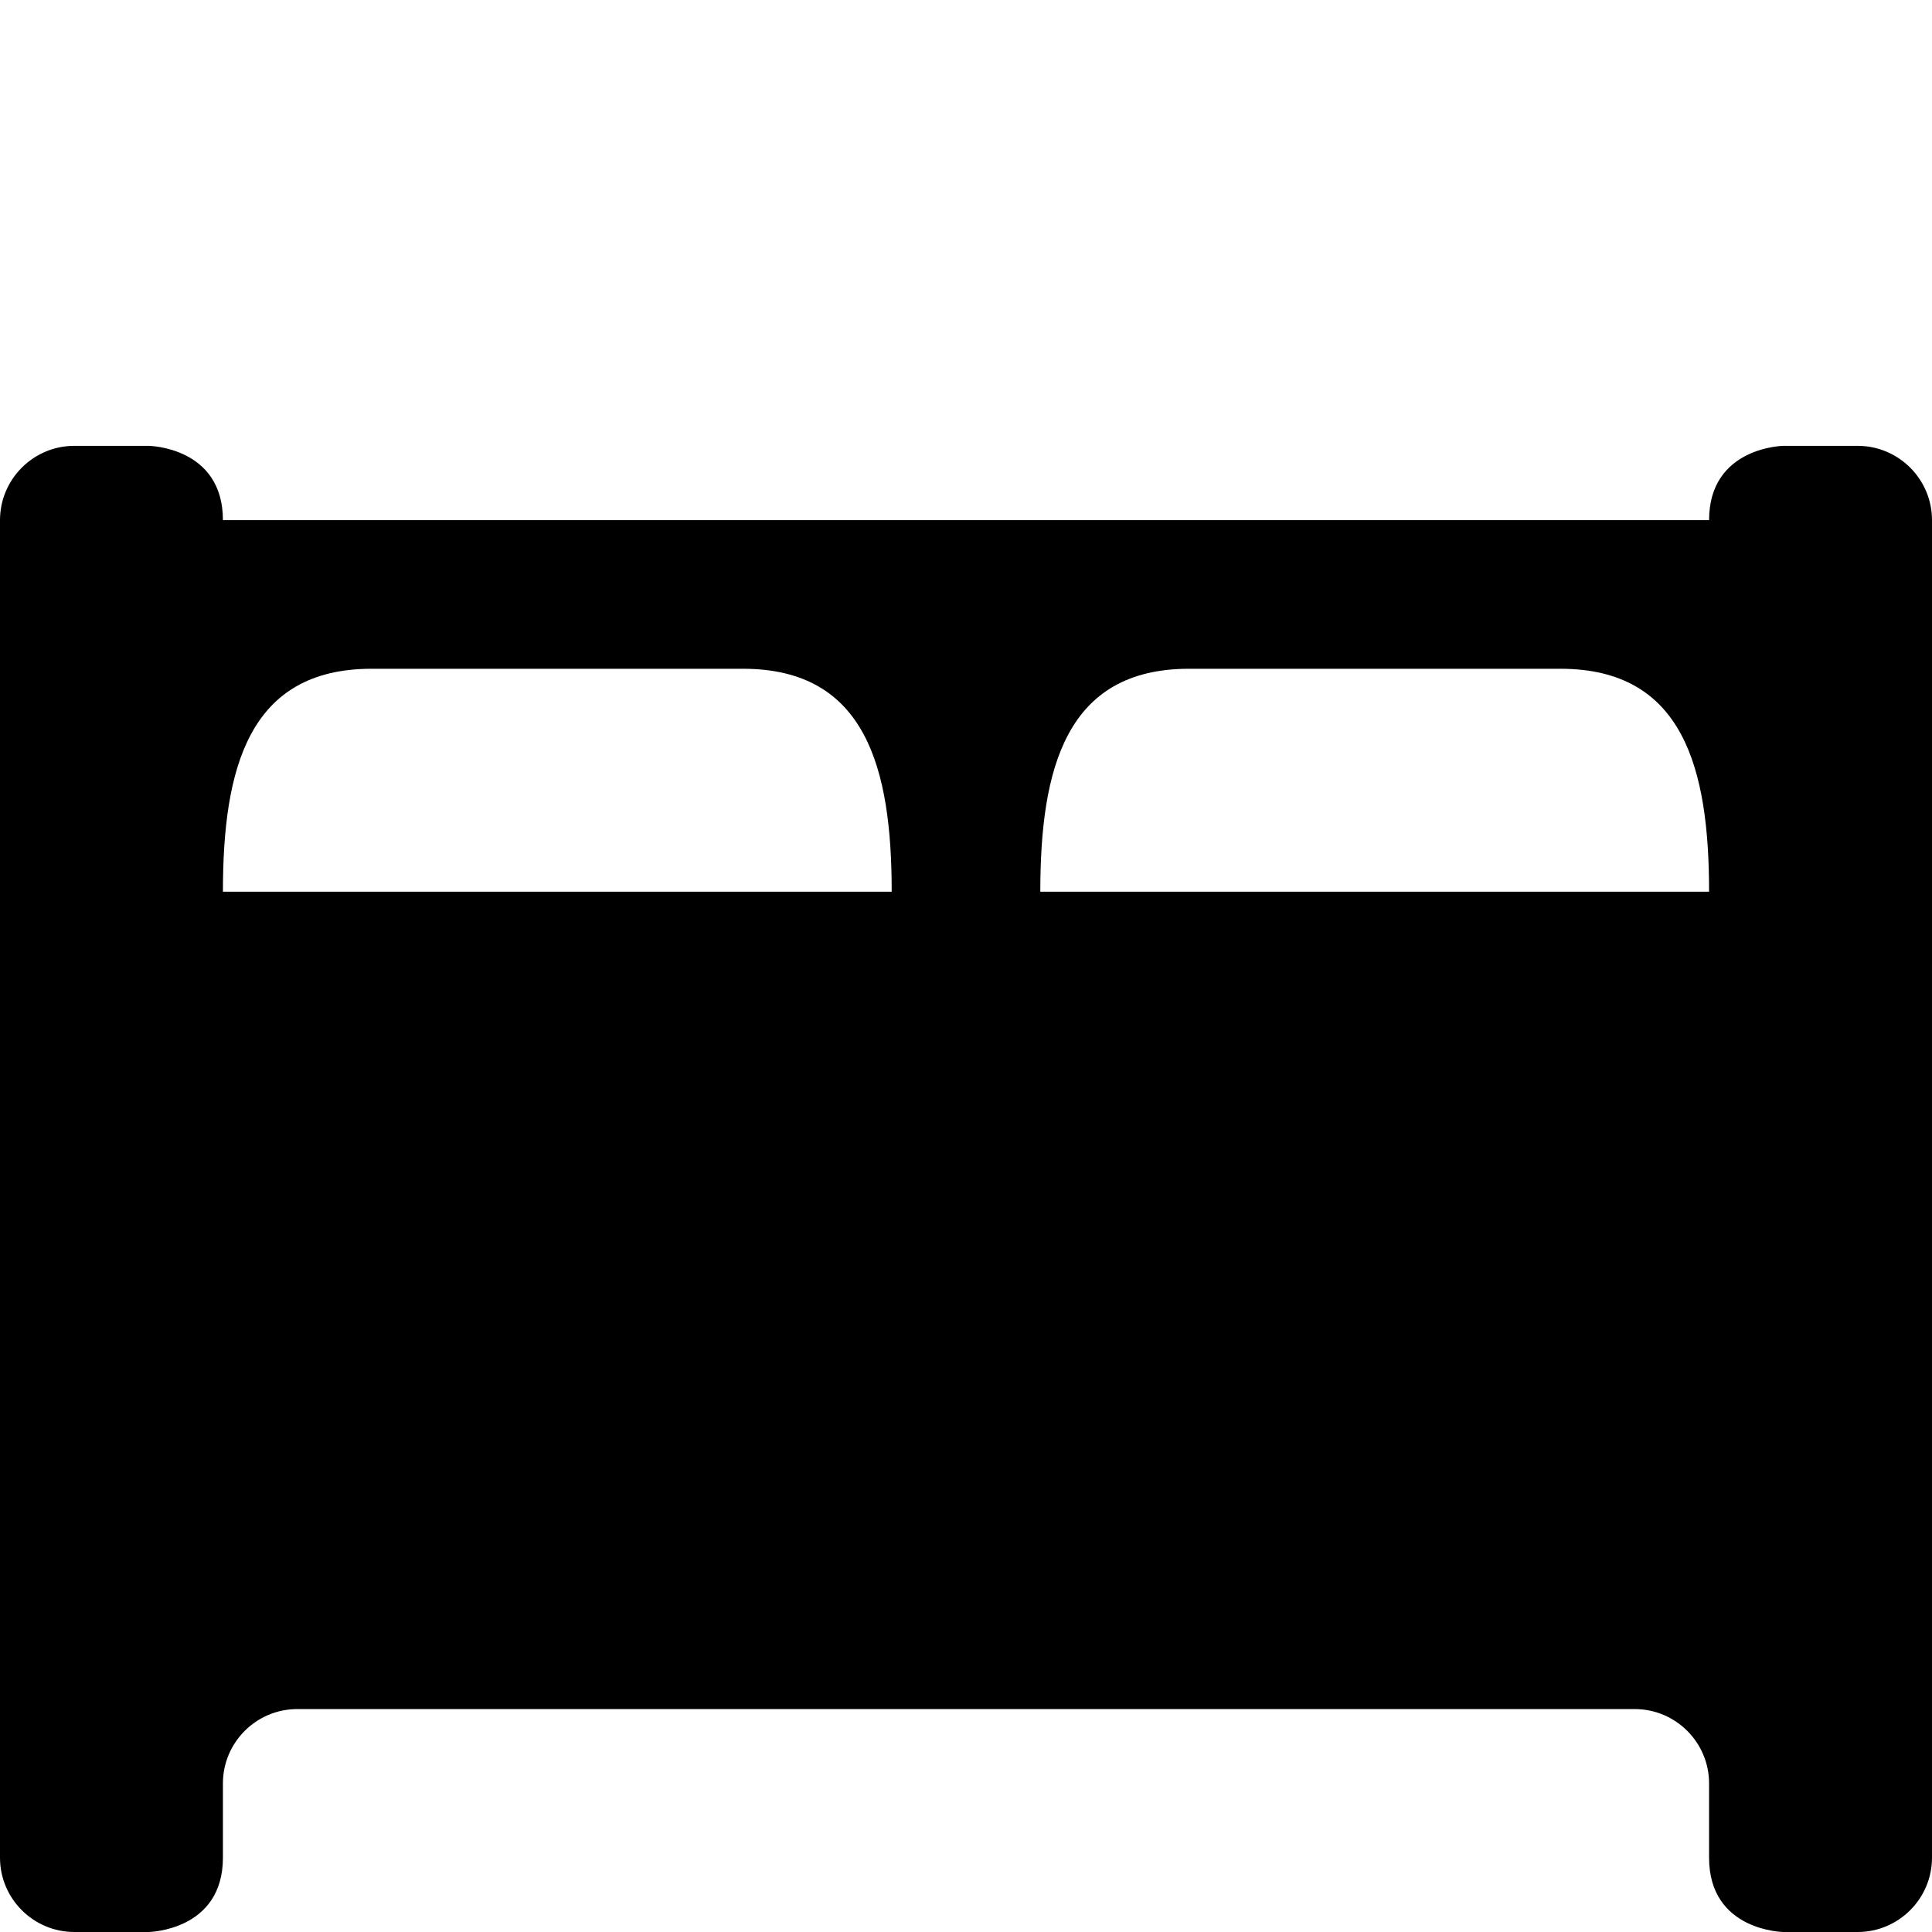 <svg xmlns="http://www.w3.org/2000/svg" xmlns:xlink="http://www.w3.org/1999/xlink" aria-hidden="true" role="img" class="iconify iconify--wpf" width="1em" height="1em" preserveAspectRatio="xMidYMid meet" viewBox="0 0 26 26" data-icon="wpf:bed"><path fill="currentColor" d="M25 6h-1s-1 .014-1 1H3c0-.989-1-1-1-1H1c-.551 0-1 .449-1 1v18c0 .551.449 1 1 1h1s1-.014 1-1v-1c0-.551.449-1 1-1h18c.551 0 1 .449 1 1v1c0 .989 1 1 1 1h1c.551 0 1-.449 1-1V7c0-.551-.449-1-1-1zM3 12c0-1.656.344-3 2-3h5c1.656 0 2 1.344 2 3H3zm11 0c0-1.656.344-3 2-3h5c1.656 0 2 1.344 2 3h-9z"></path></svg>